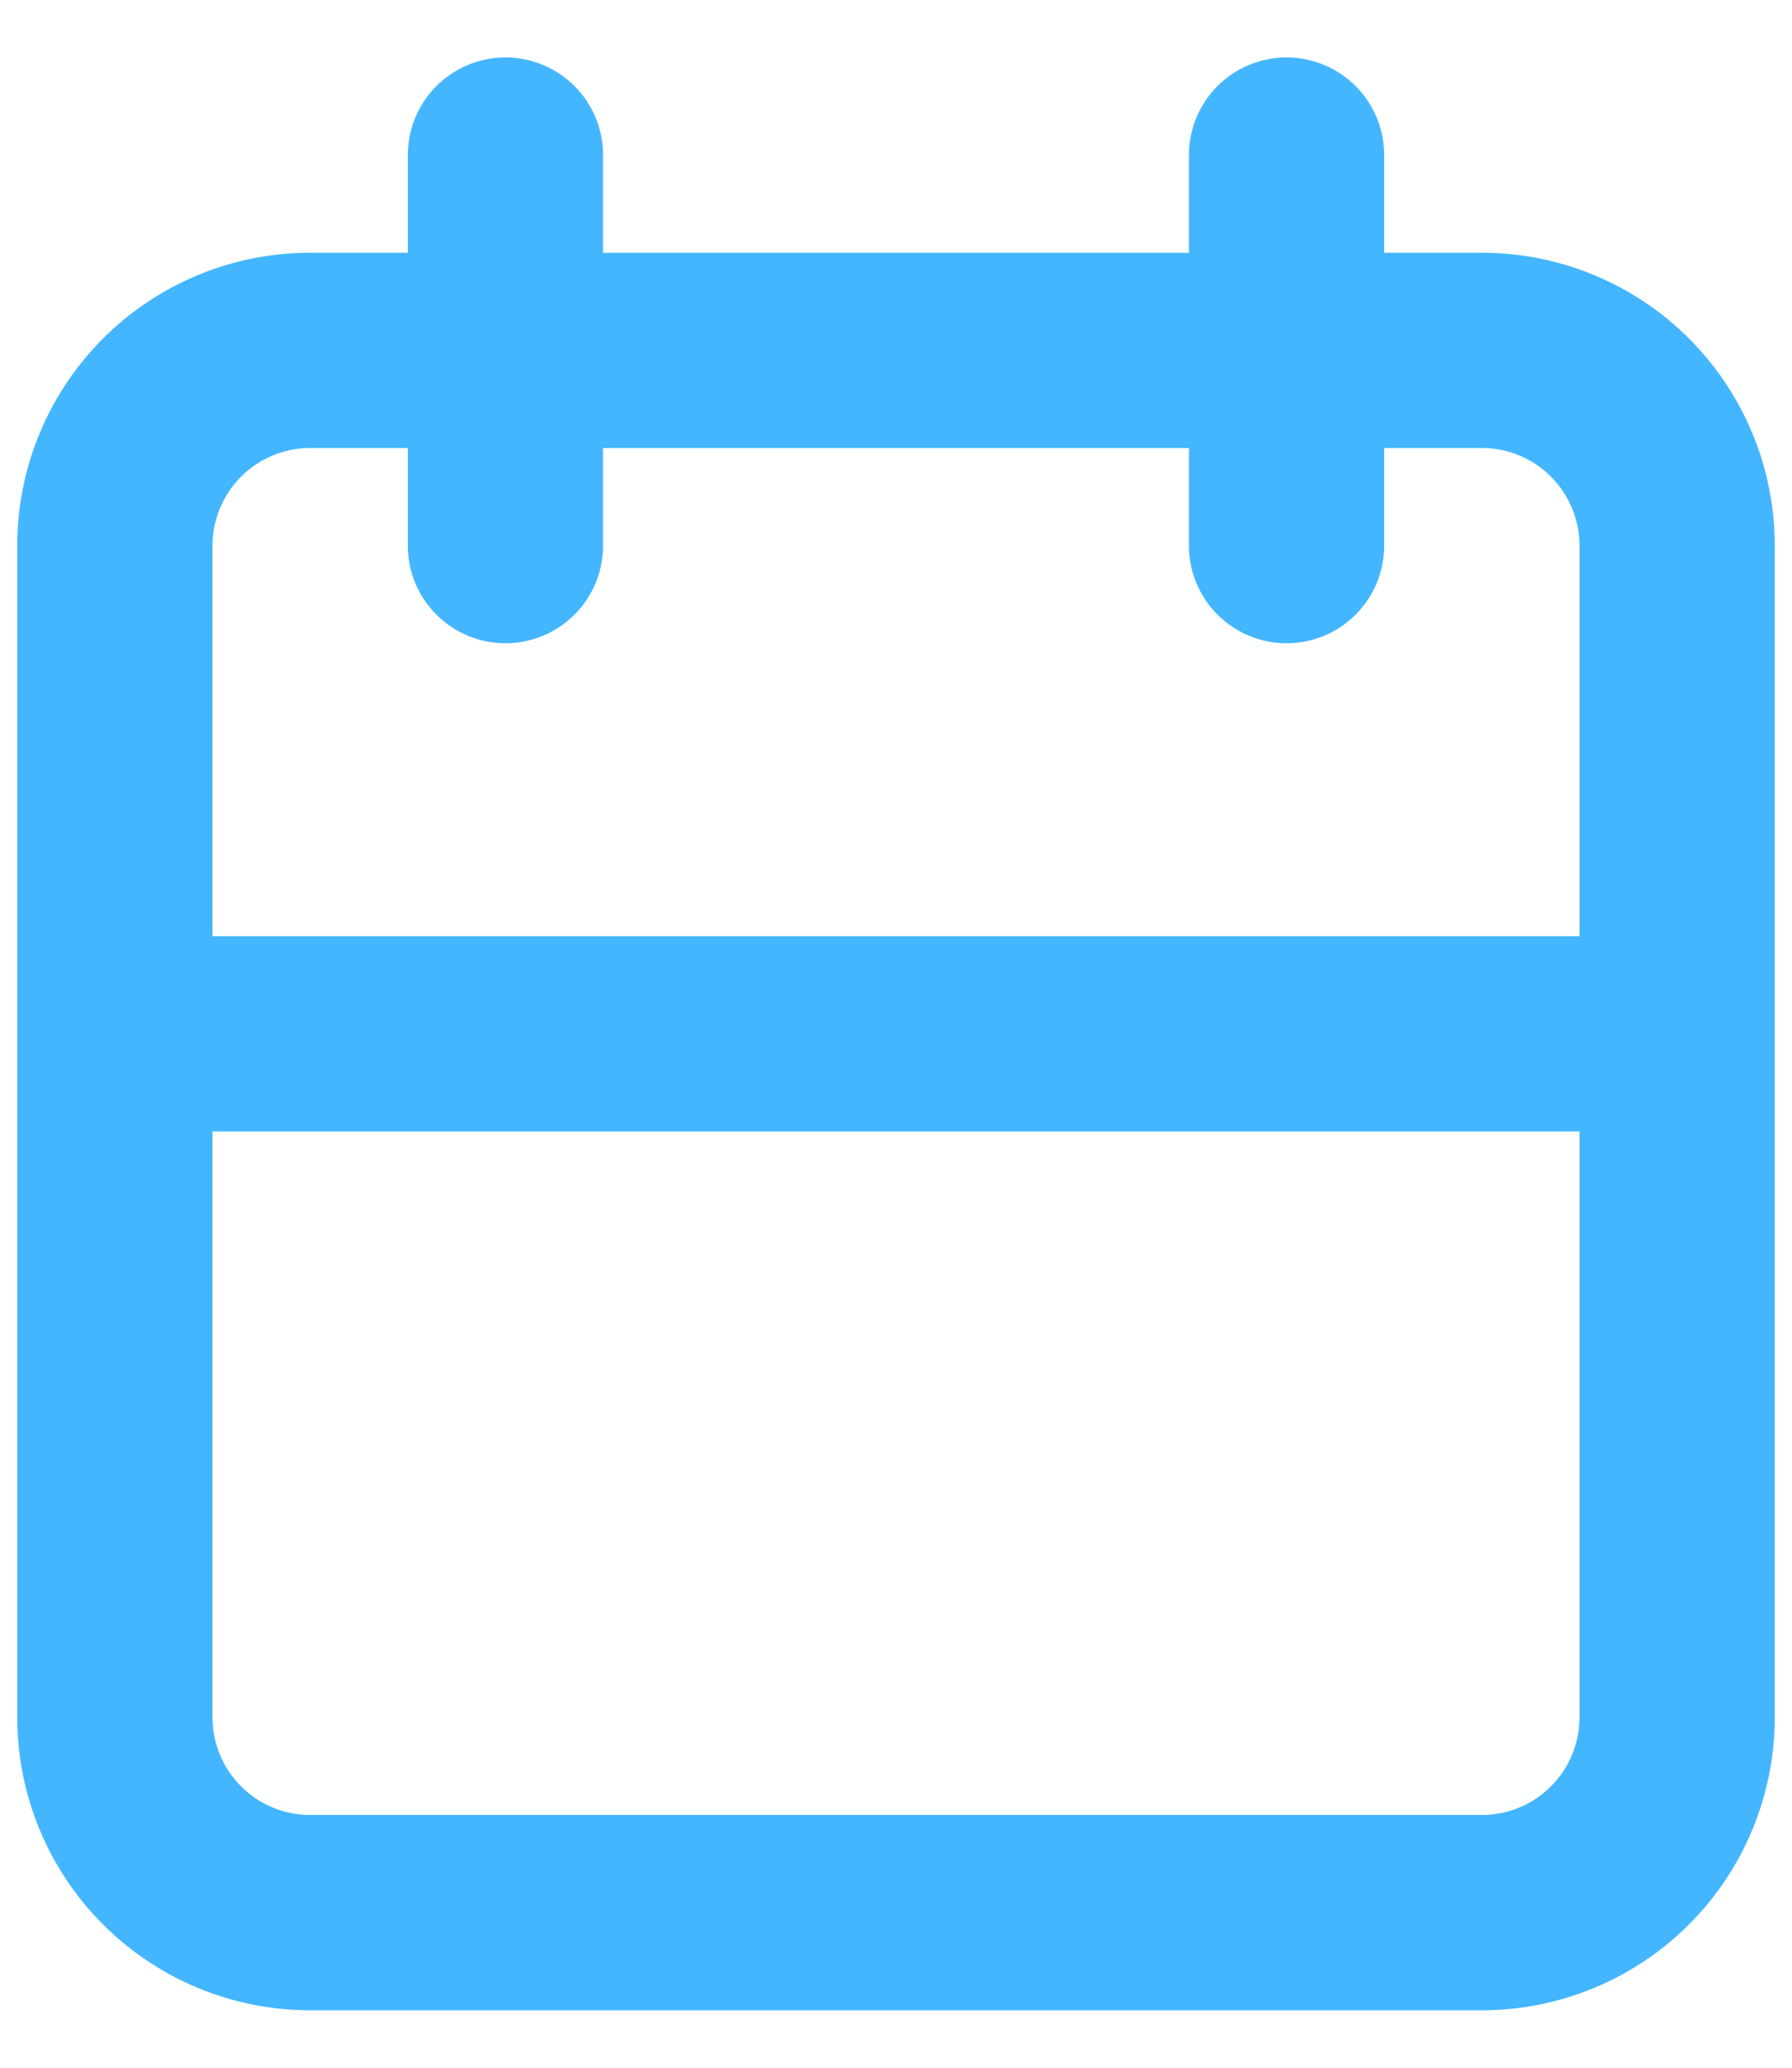 <svg width="26" height="30" viewBox="0 0 26 30" fill="none" xmlns="http://www.w3.org/2000/svg">
<path d="M21.5 3.667H20.083V2.25C20.083 1.874 19.934 1.514 19.668 1.248C19.403 0.983 19.042 0.833 18.667 0.833C18.291 0.833 17.931 0.983 17.665 1.248C17.399 1.514 17.25 1.874 17.25 2.25V3.667H8.75V2.25C8.75 1.874 8.601 1.514 8.335 1.248C8.069 0.983 7.709 0.833 7.333 0.833C6.958 0.833 6.597 0.983 6.332 1.248C6.066 1.514 5.917 1.874 5.917 2.25V3.667H4.5C3.373 3.667 2.292 4.114 1.495 4.911C0.698 5.708 0.25 6.789 0.25 7.917V24.917C0.25 26.044 0.698 27.125 1.495 27.922C2.292 28.719 3.373 29.167 4.5 29.167H21.5C22.627 29.167 23.708 28.719 24.505 27.922C25.302 27.125 25.75 26.044 25.75 24.917V7.917C25.75 6.789 25.302 5.708 24.505 4.911C23.708 4.114 22.627 3.667 21.5 3.667V3.667ZM4.5 6.5H5.917V7.917C5.917 8.292 6.066 8.653 6.332 8.918C6.597 9.184 6.958 9.333 7.333 9.333C7.709 9.333 8.069 9.184 8.335 8.918C8.601 8.653 8.75 8.292 8.75 7.917V6.5H17.25V7.917C17.25 8.292 17.399 8.653 17.665 8.918C17.931 9.184 18.291 9.333 18.667 9.333C19.042 9.333 19.403 9.184 19.668 8.918C19.934 8.653 20.083 8.292 20.083 7.917V6.5H21.5C21.876 6.5 22.236 6.649 22.502 6.915C22.767 7.181 22.917 7.541 22.917 7.917V13.583H3.083V7.917C3.083 7.541 3.233 7.181 3.498 6.915C3.764 6.649 4.124 6.5 4.5 6.5V6.5ZM21.5 26.333H4.5C4.124 26.333 3.764 26.184 3.498 25.918C3.233 25.653 3.083 25.292 3.083 24.917V16.417H22.917V24.917C22.917 25.292 22.767 25.653 22.502 25.918C22.236 26.184 21.876 26.333 21.5 26.333Z" fill="#44B6FF"/>
</svg>
